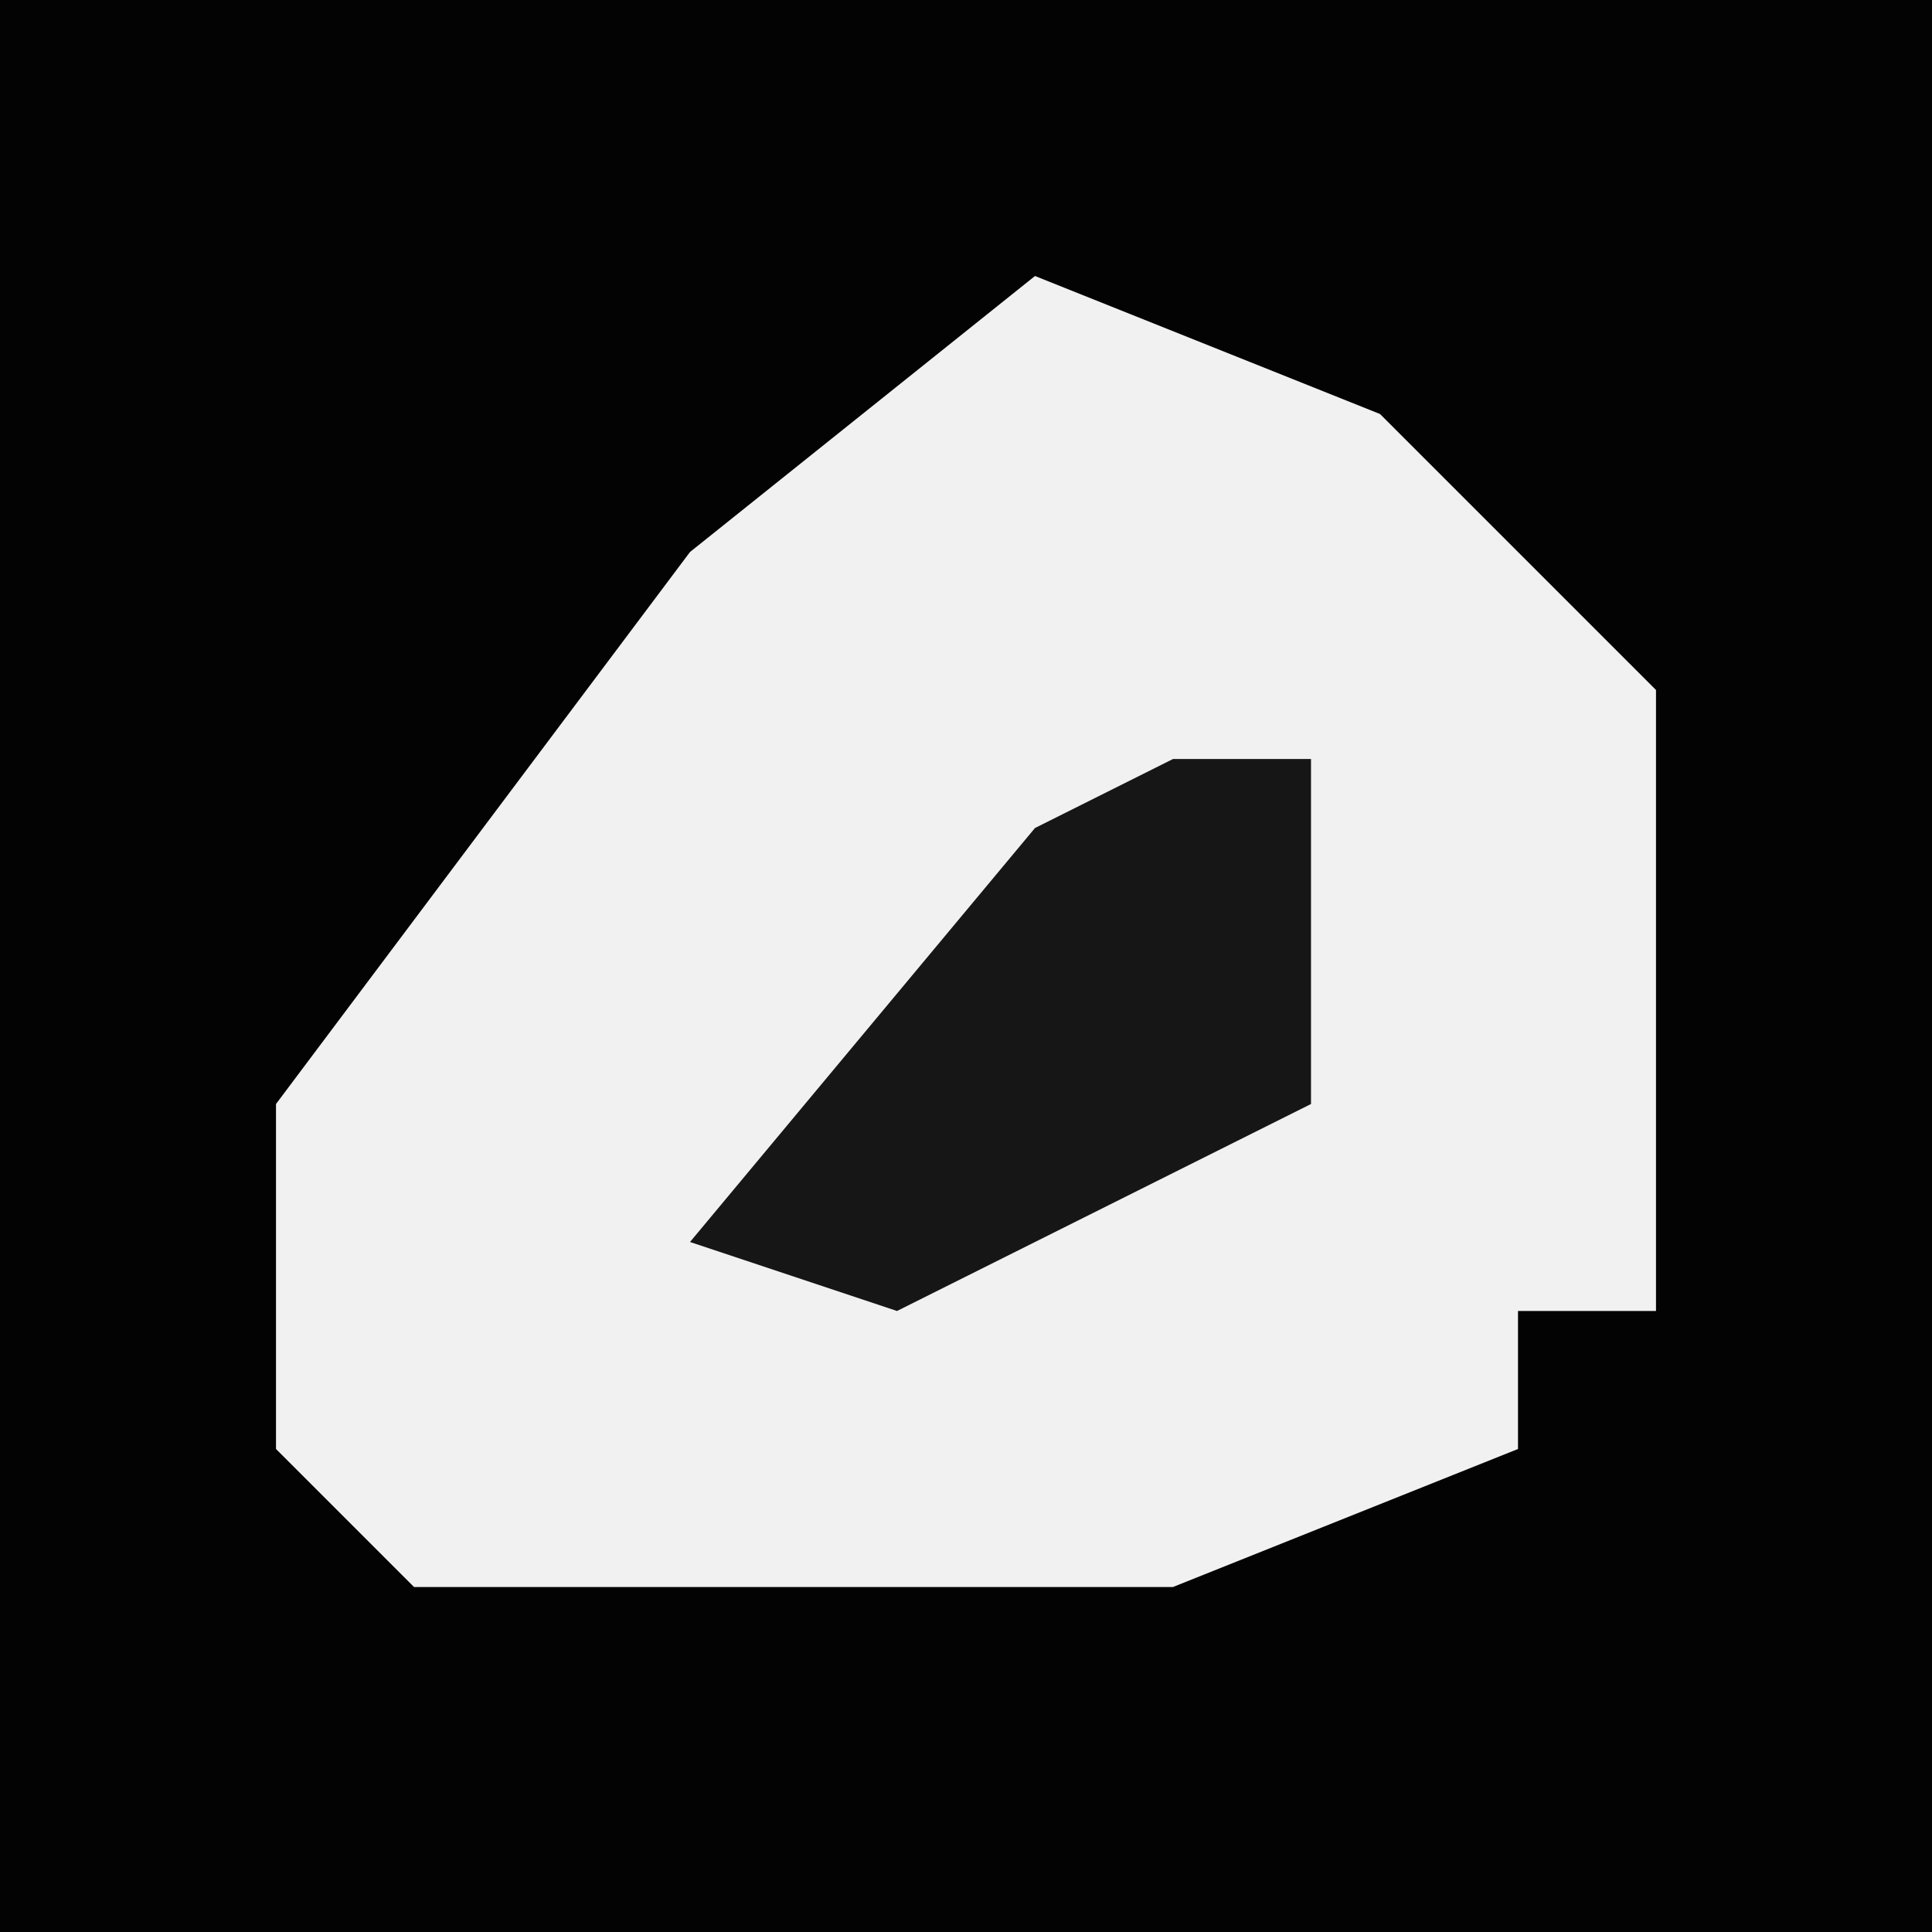 <?xml version="1.0" encoding="UTF-8"?>
<svg version="1.1" xmlns="http://www.w3.org/2000/svg" width="28" height="28">
<path d="M0,0 L28,0 L28,28 L0,28 Z " fill="#030303" transform="translate(0,0)"/>
<path d="M0,0 L5,2 L9,6 L9,15 L7,15 L7,17 L2,19 L-9,19 L-11,17 L-11,12 L-5,4 Z " fill="#F1F1F1" transform="translate(15,4)"/>
<path d="M0,0 L2,0 L2,5 L-4,8 L-7,7 L-2,1 Z " fill="#161616" transform="translate(17,11)"/>
</svg>
